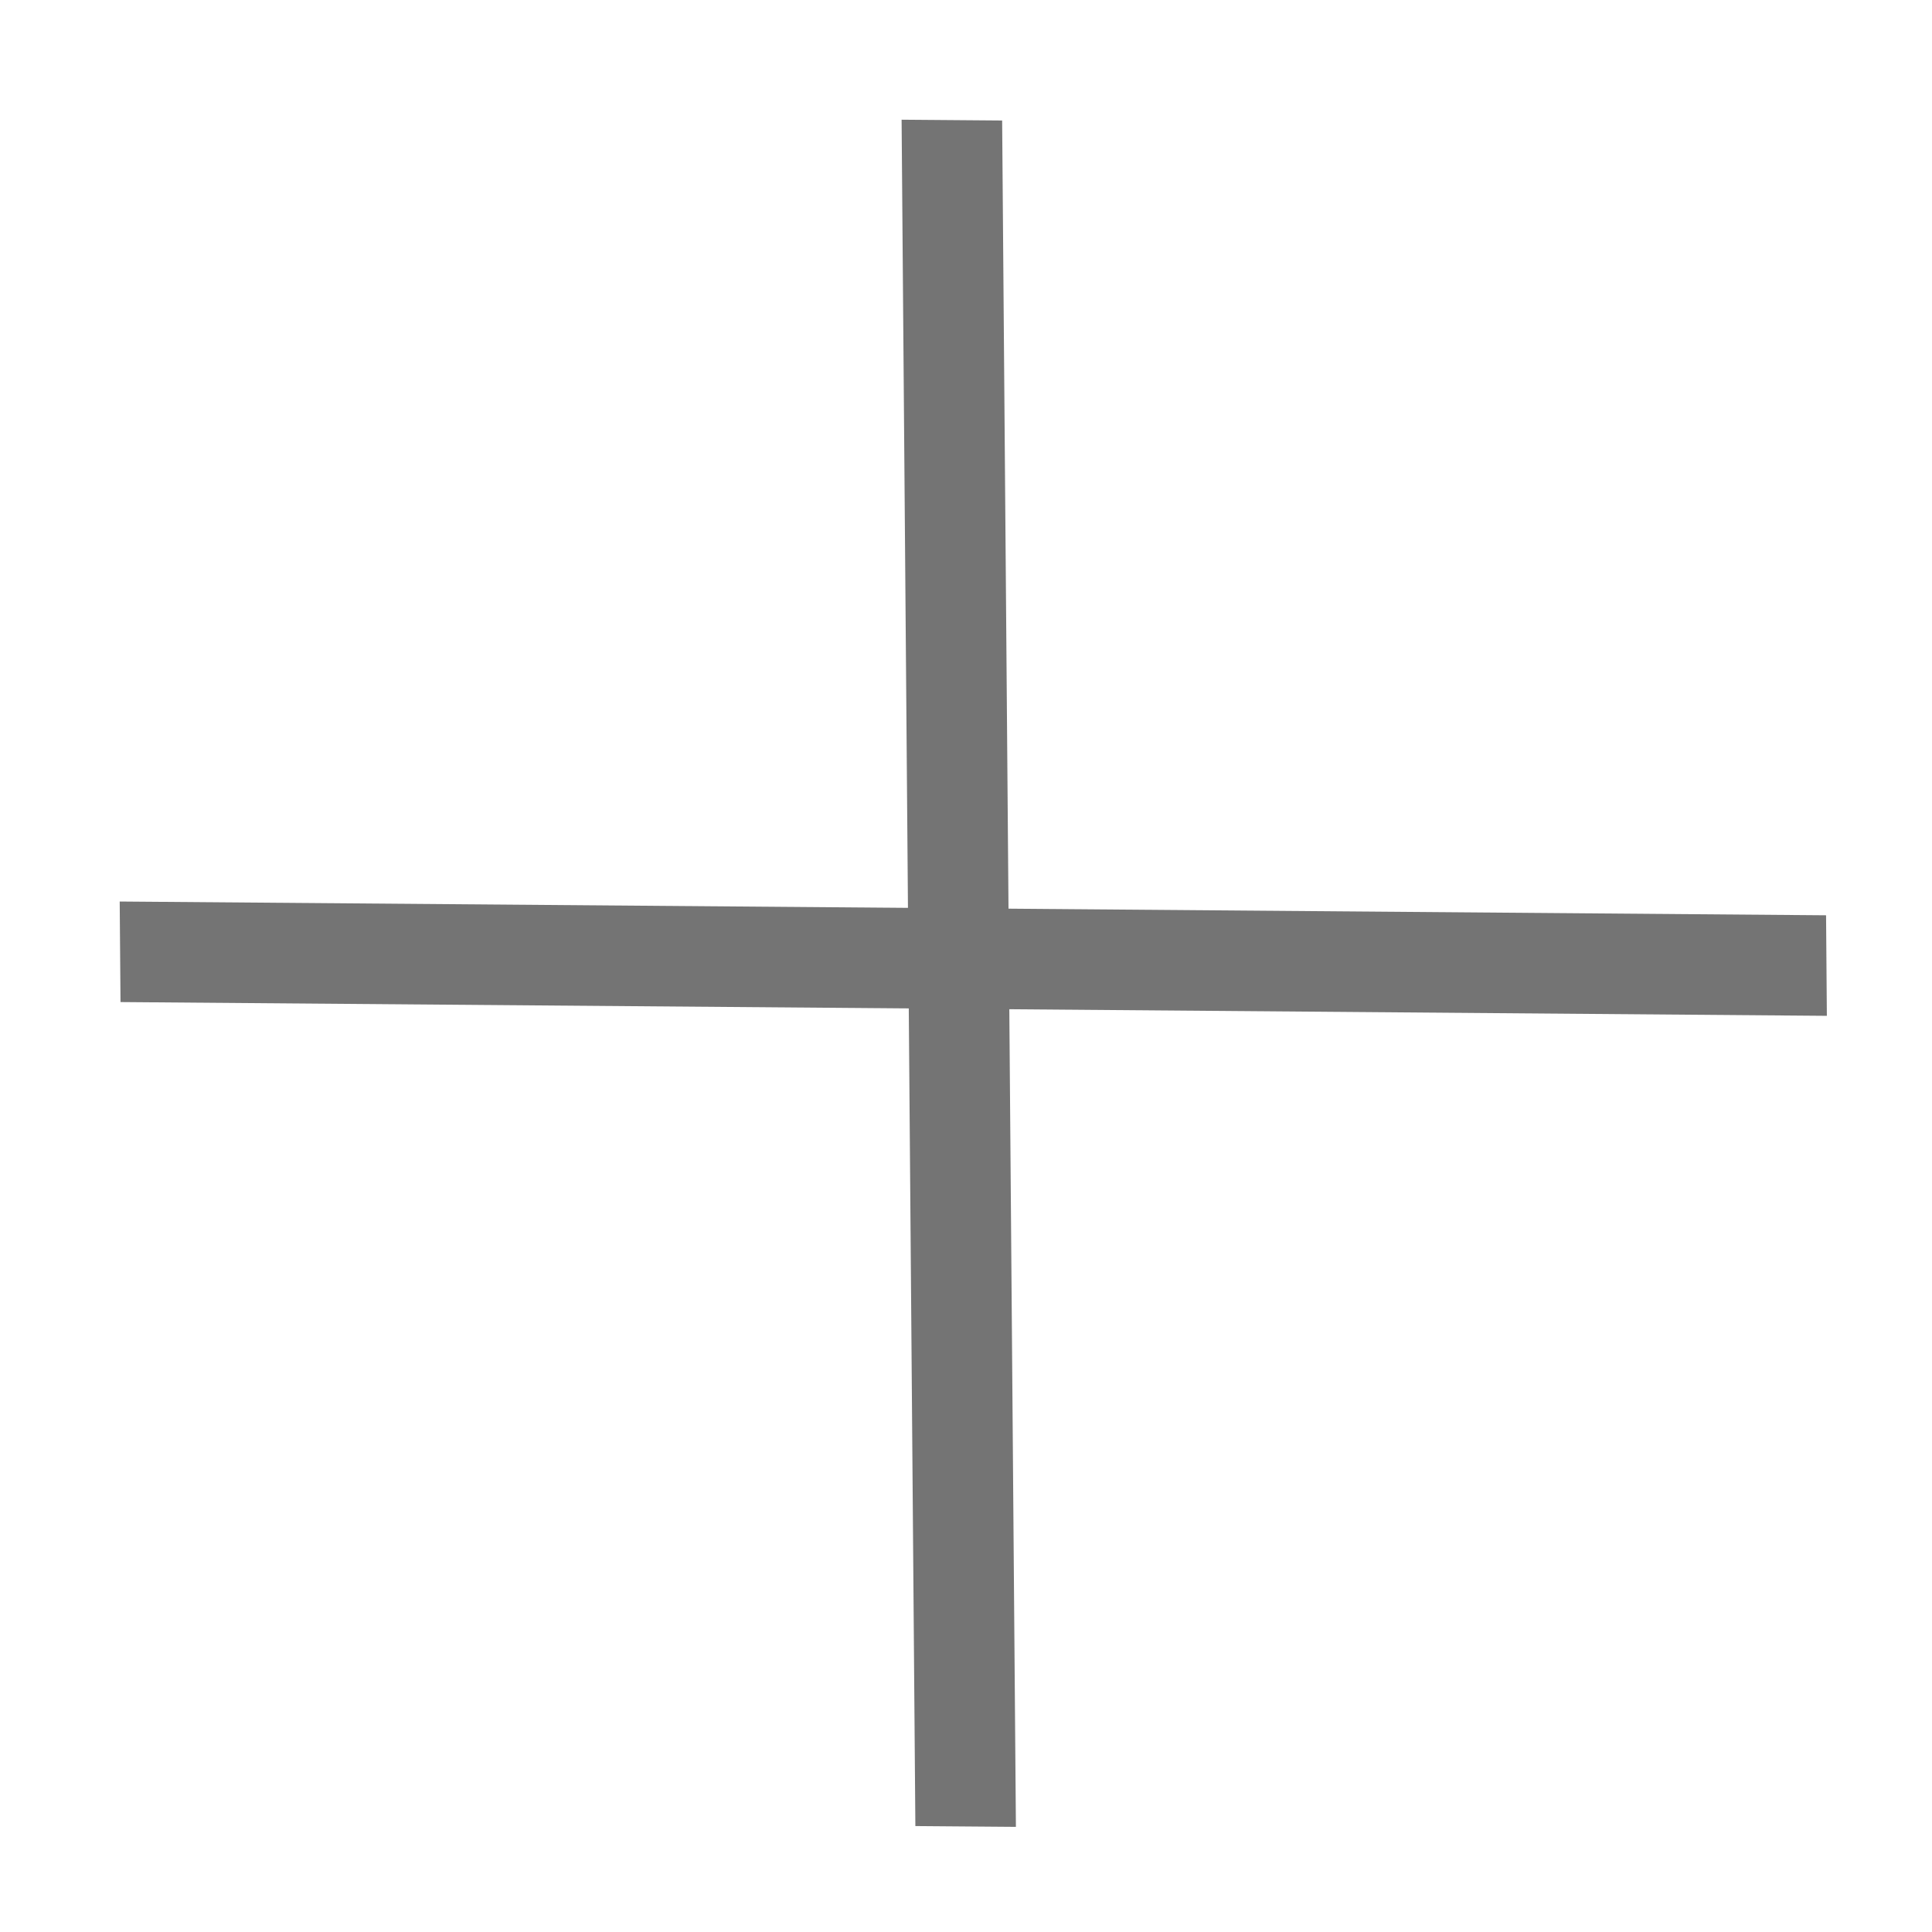 <svg width="24" height="24" viewBox="0 0 24 24" fill="none" xmlns="http://www.w3.org/2000/svg">
<g id="Group 1">
<path id="Line 2 (Stroke)" fill-rule="evenodd" clip-rule="evenodd" d="M11.371 22.684L11.2 1.487L12.449 1.497L12.62 22.694L11.371 22.684Z" fill="#747474"/>
<path id="Line 3 (Stroke)" fill-rule="evenodd" clip-rule="evenodd" d="M1.487 11.199L22.684 11.37L22.694 12.619L1.497 12.448L1.487 11.199Z" fill="#747474"/>
</g>
</svg>
